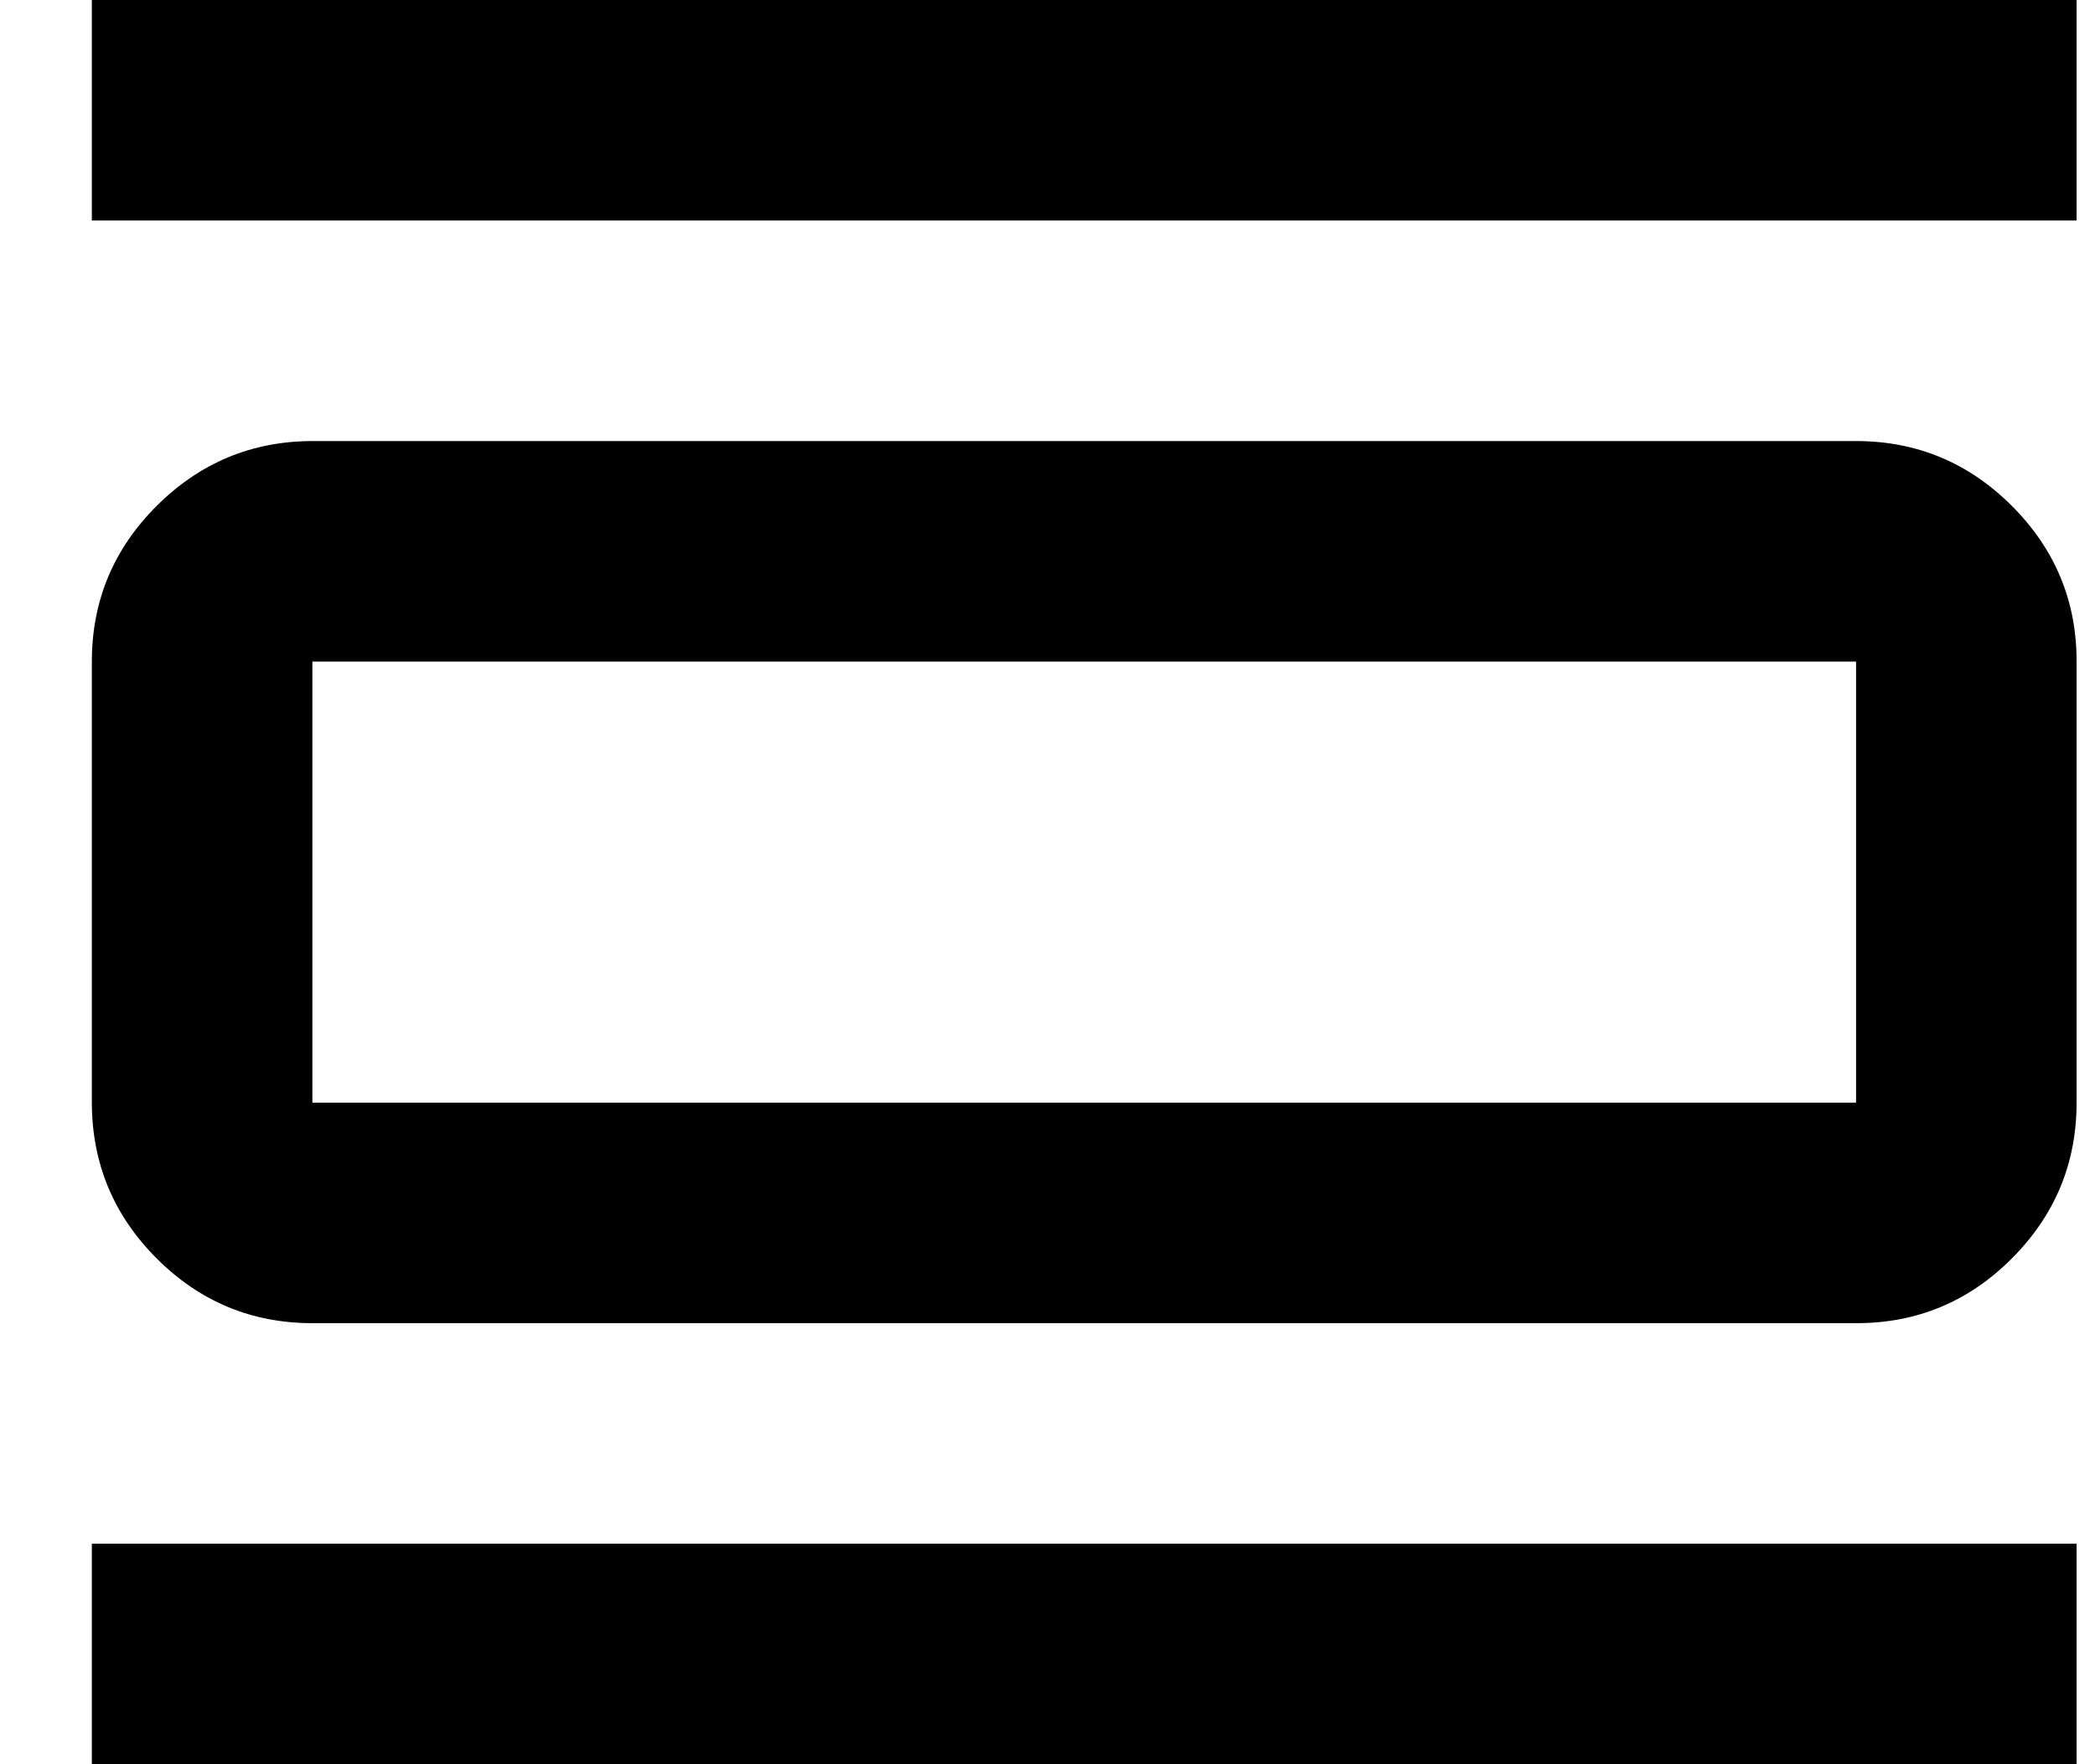 <svg width="19" height="16" viewBox="0 0 19 16" fill="none" xmlns="http://www.w3.org/2000/svg">
<path d="M0.833 16V14H18.833V16H0.833ZM0.833 2V0H18.833V2H0.833ZM2.833 12C2.283 12 1.812 11.804 1.421 11.413C1.03 11.022 0.834 10.551 0.833 10V6C0.833 5.45 1.029 4.979 1.421 4.588C1.813 4.197 2.284 4.001 2.833 4H16.833C17.383 4 17.854 4.196 18.246 4.588C18.638 4.98 18.834 5.451 18.833 6V10C18.833 10.55 18.637 11.021 18.246 11.413C17.855 11.805 17.384 12.001 16.833 12H2.833ZM2.833 10H16.833V6H2.833V10Z" fill="#000"/>
</svg>
